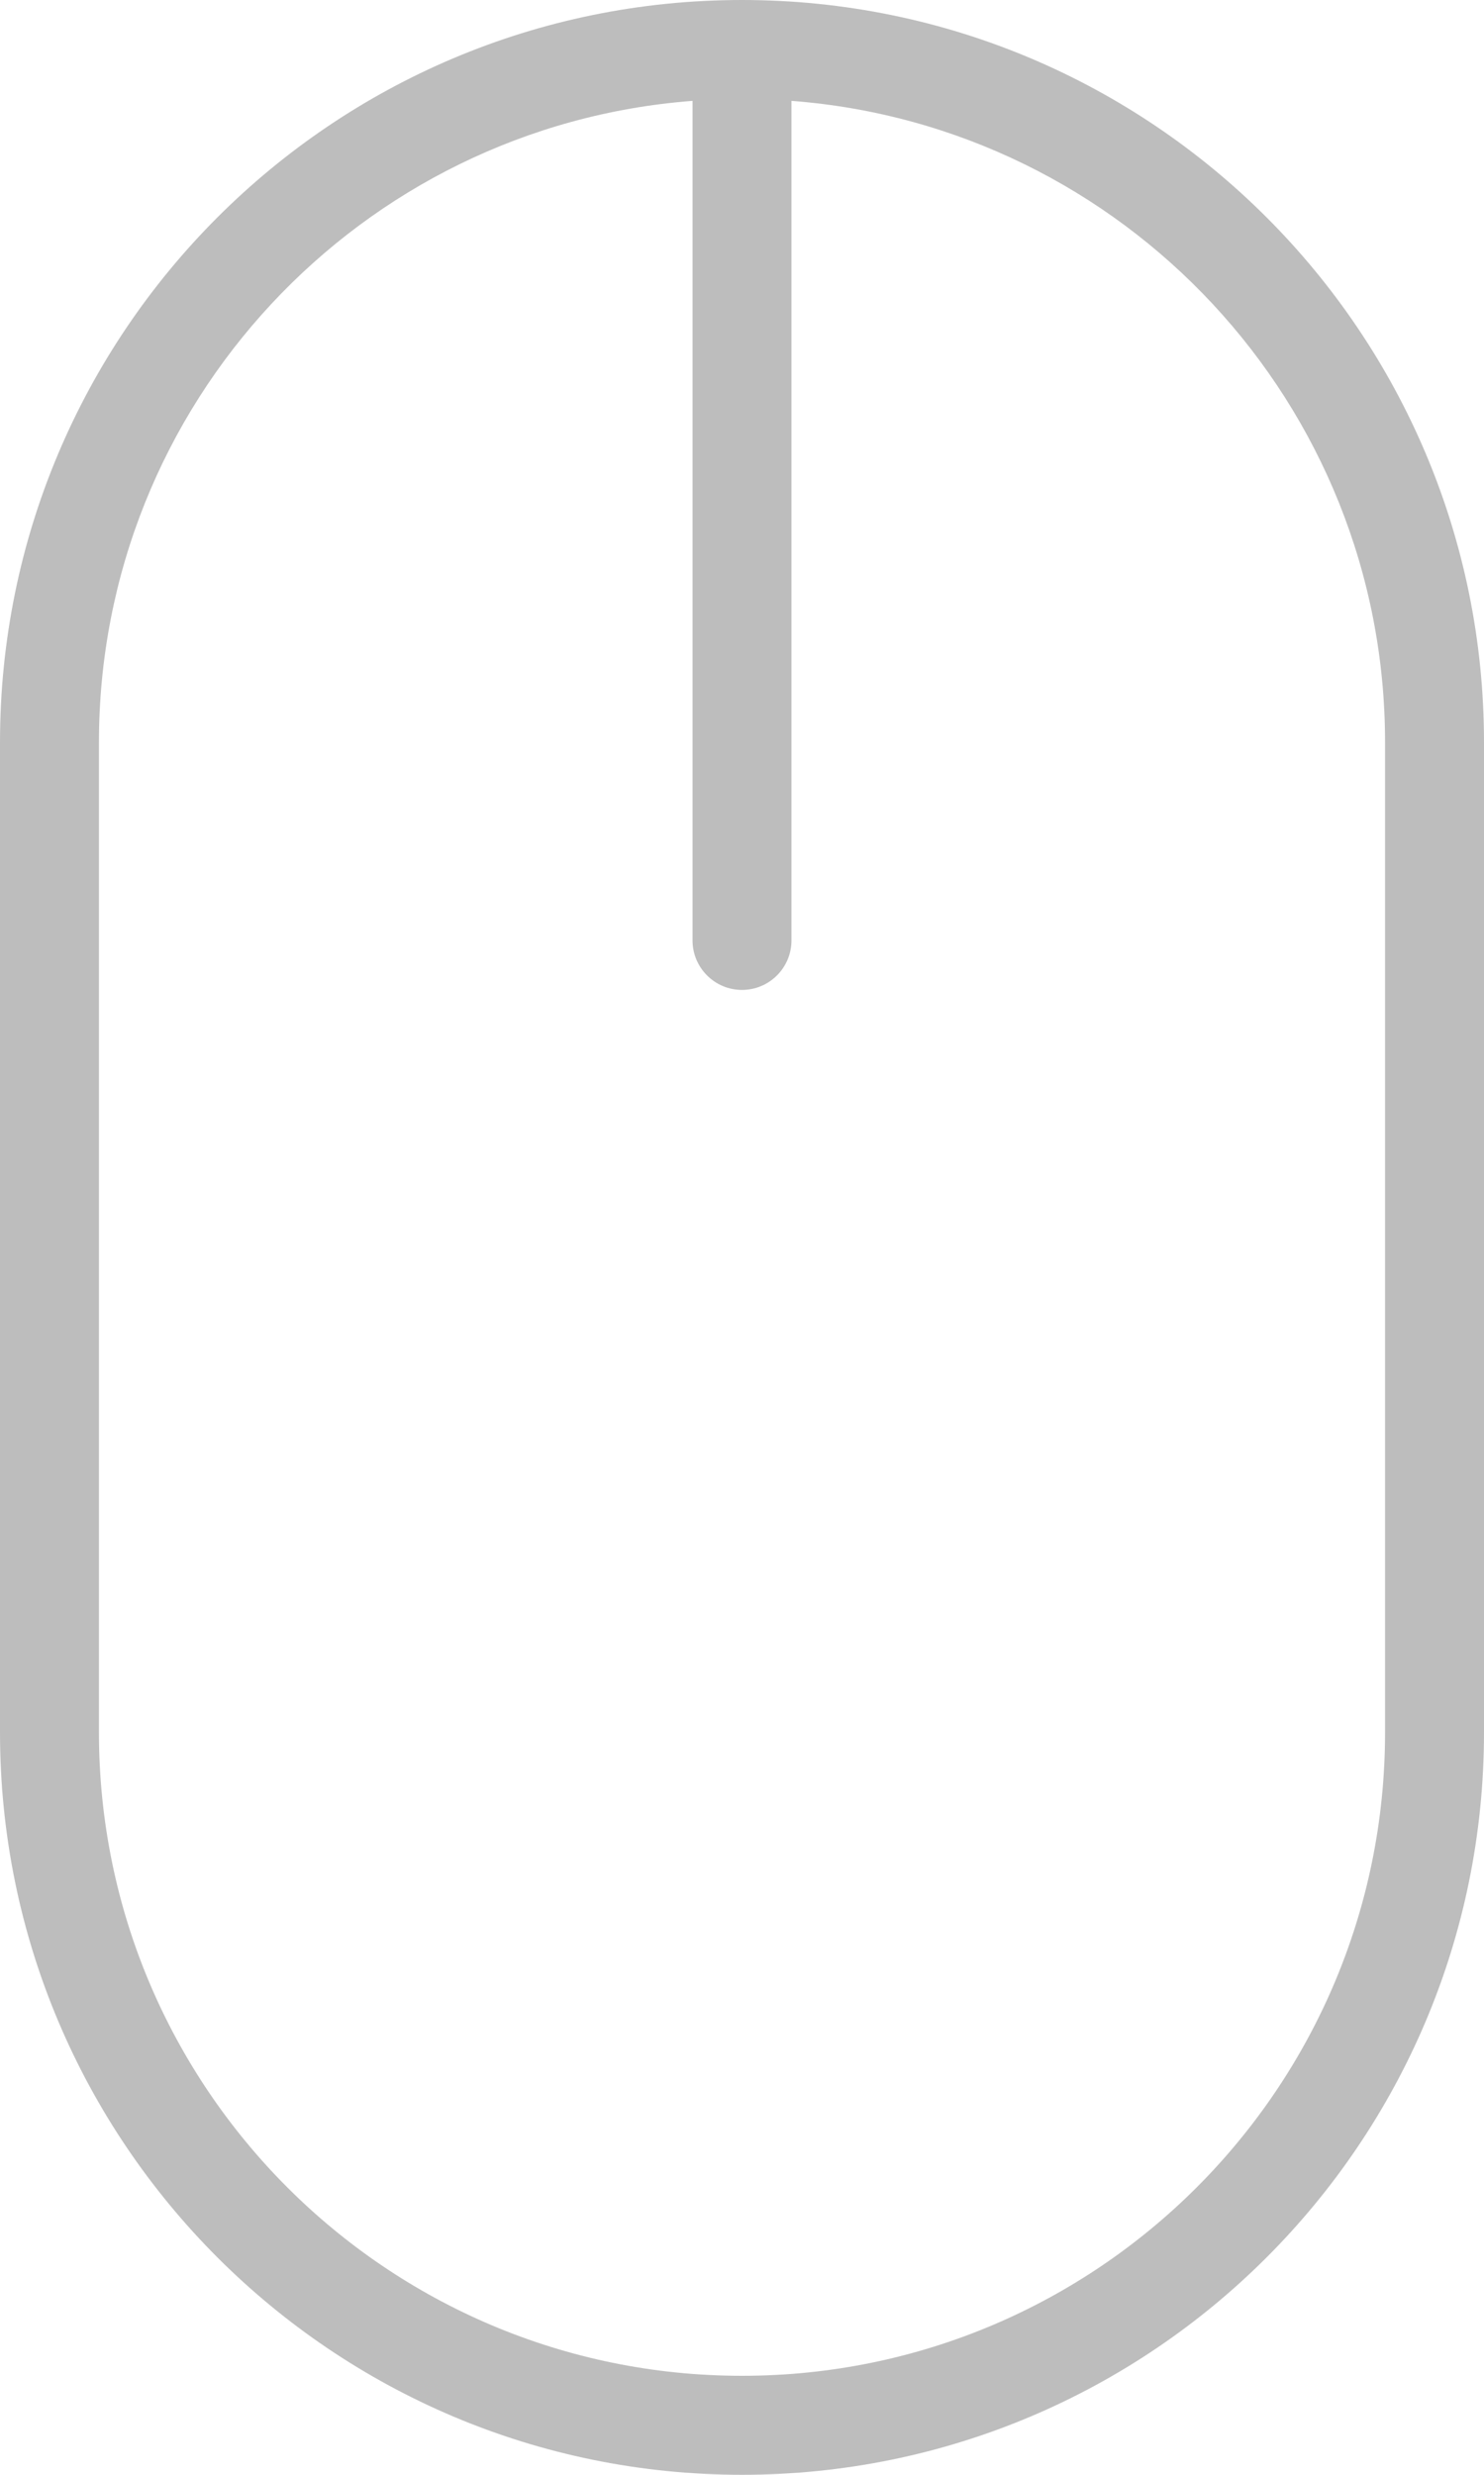 <svg width="15" height="25" viewBox="0 0 15 25" fill="none" xmlns="http://www.w3.org/2000/svg">
<path fill-rule="evenodd" clip-rule="evenodd" d="M14 7.5V17.5C14 21.09 11.09 24 7.5 24C3.91 24 1 21.09 1 17.5V7.5C1 4.078 3.644 1.274 7 1.019L7 9.5C7 9.776 7.224 10 7.5 10C7.776 10 8 9.776 8 9.5L8 1.019C11.356 1.274 14 4.078 14 7.5ZM7.5 0C3.358 0 0 3.358 0 7.5V17.5C0 21.642 3.358 25 7.5 25C11.642 25 15 21.642 15 17.5V7.5C15 3.358 11.642 0 7.5 0Z" fill="#BDBDBD"/>
</svg>
